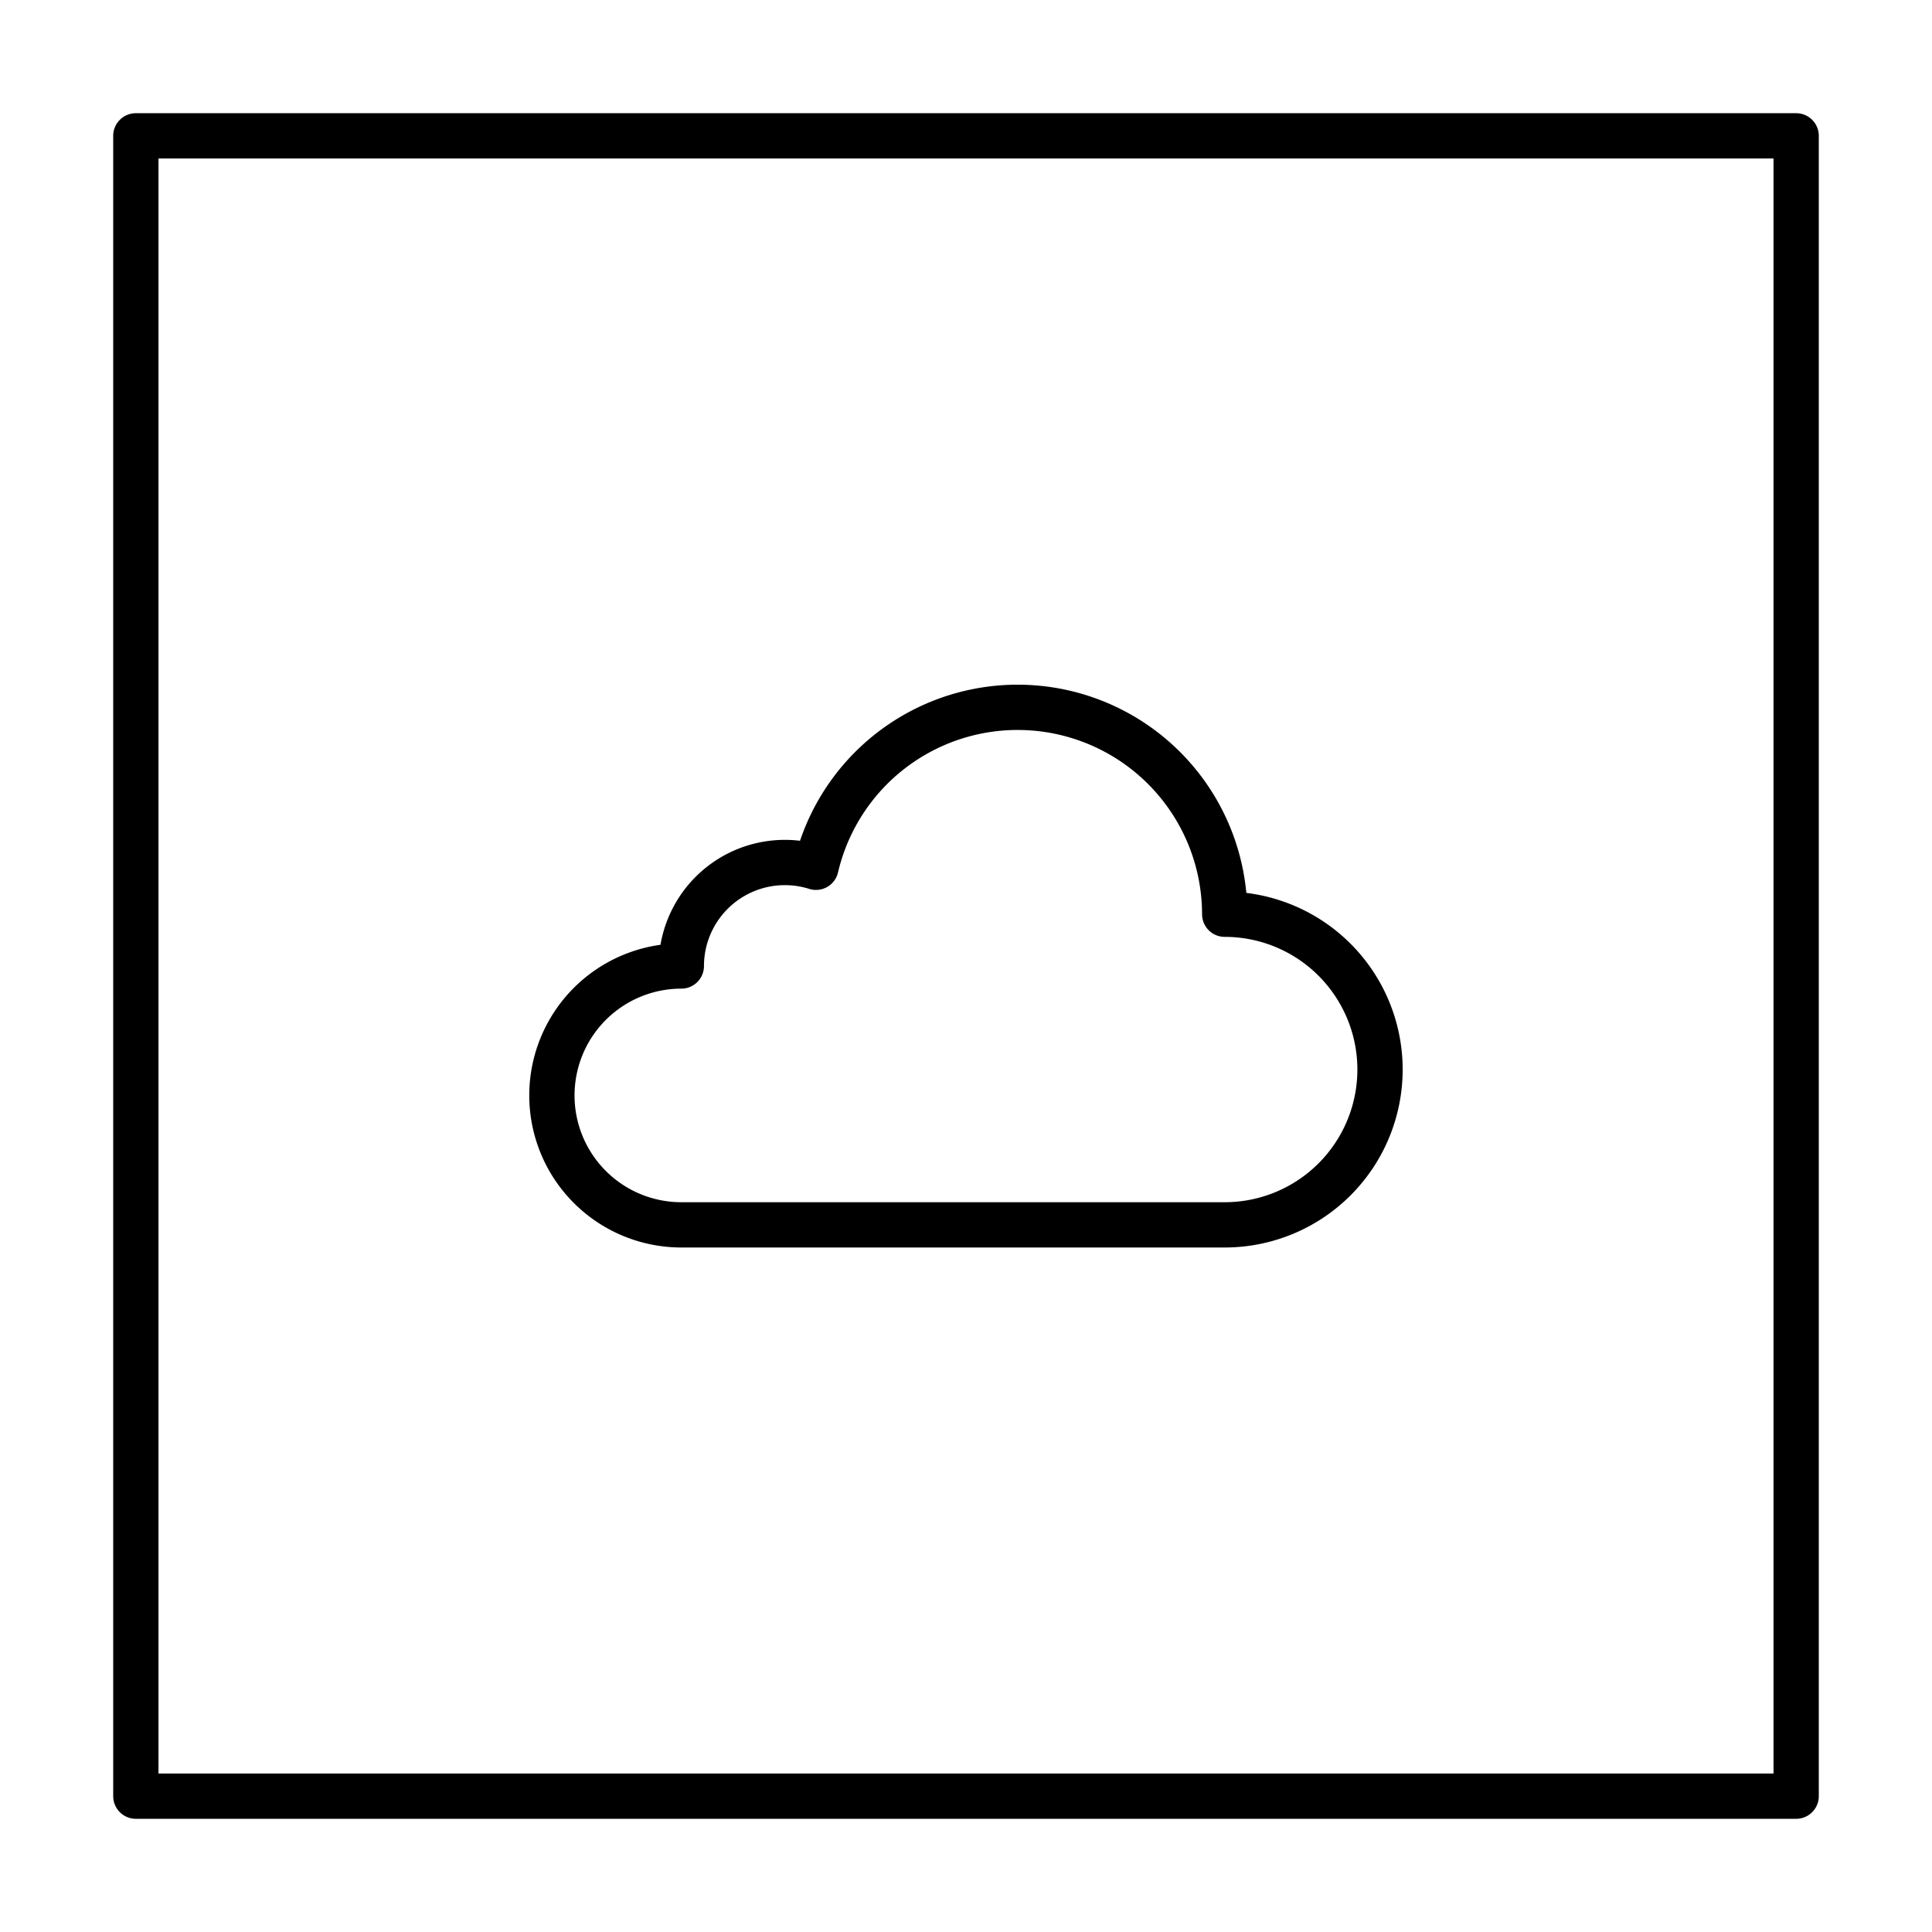 <svg id="Layer_1" data-name="Layer 1" xmlns="http://www.w3.org/2000/svg" viewBox="0 0 128 128"><defs><style>.cls-1{fill:none;stroke:#000;stroke-linecap:round;stroke-linejoin:round;stroke-width:3px;}</style></defs><title>Artboard 22</title><path class="cls-1" d="M119,9H9V119H119ZM45.14,81.15h36a10.29,10.29,0,1,0,0-20.58,13.72,13.72,0,0,0-27.08-3.11A6.86,6.86,0,0,0,45.14,64a8.57,8.57,0,0,0,0,17.15Z"/></svg>